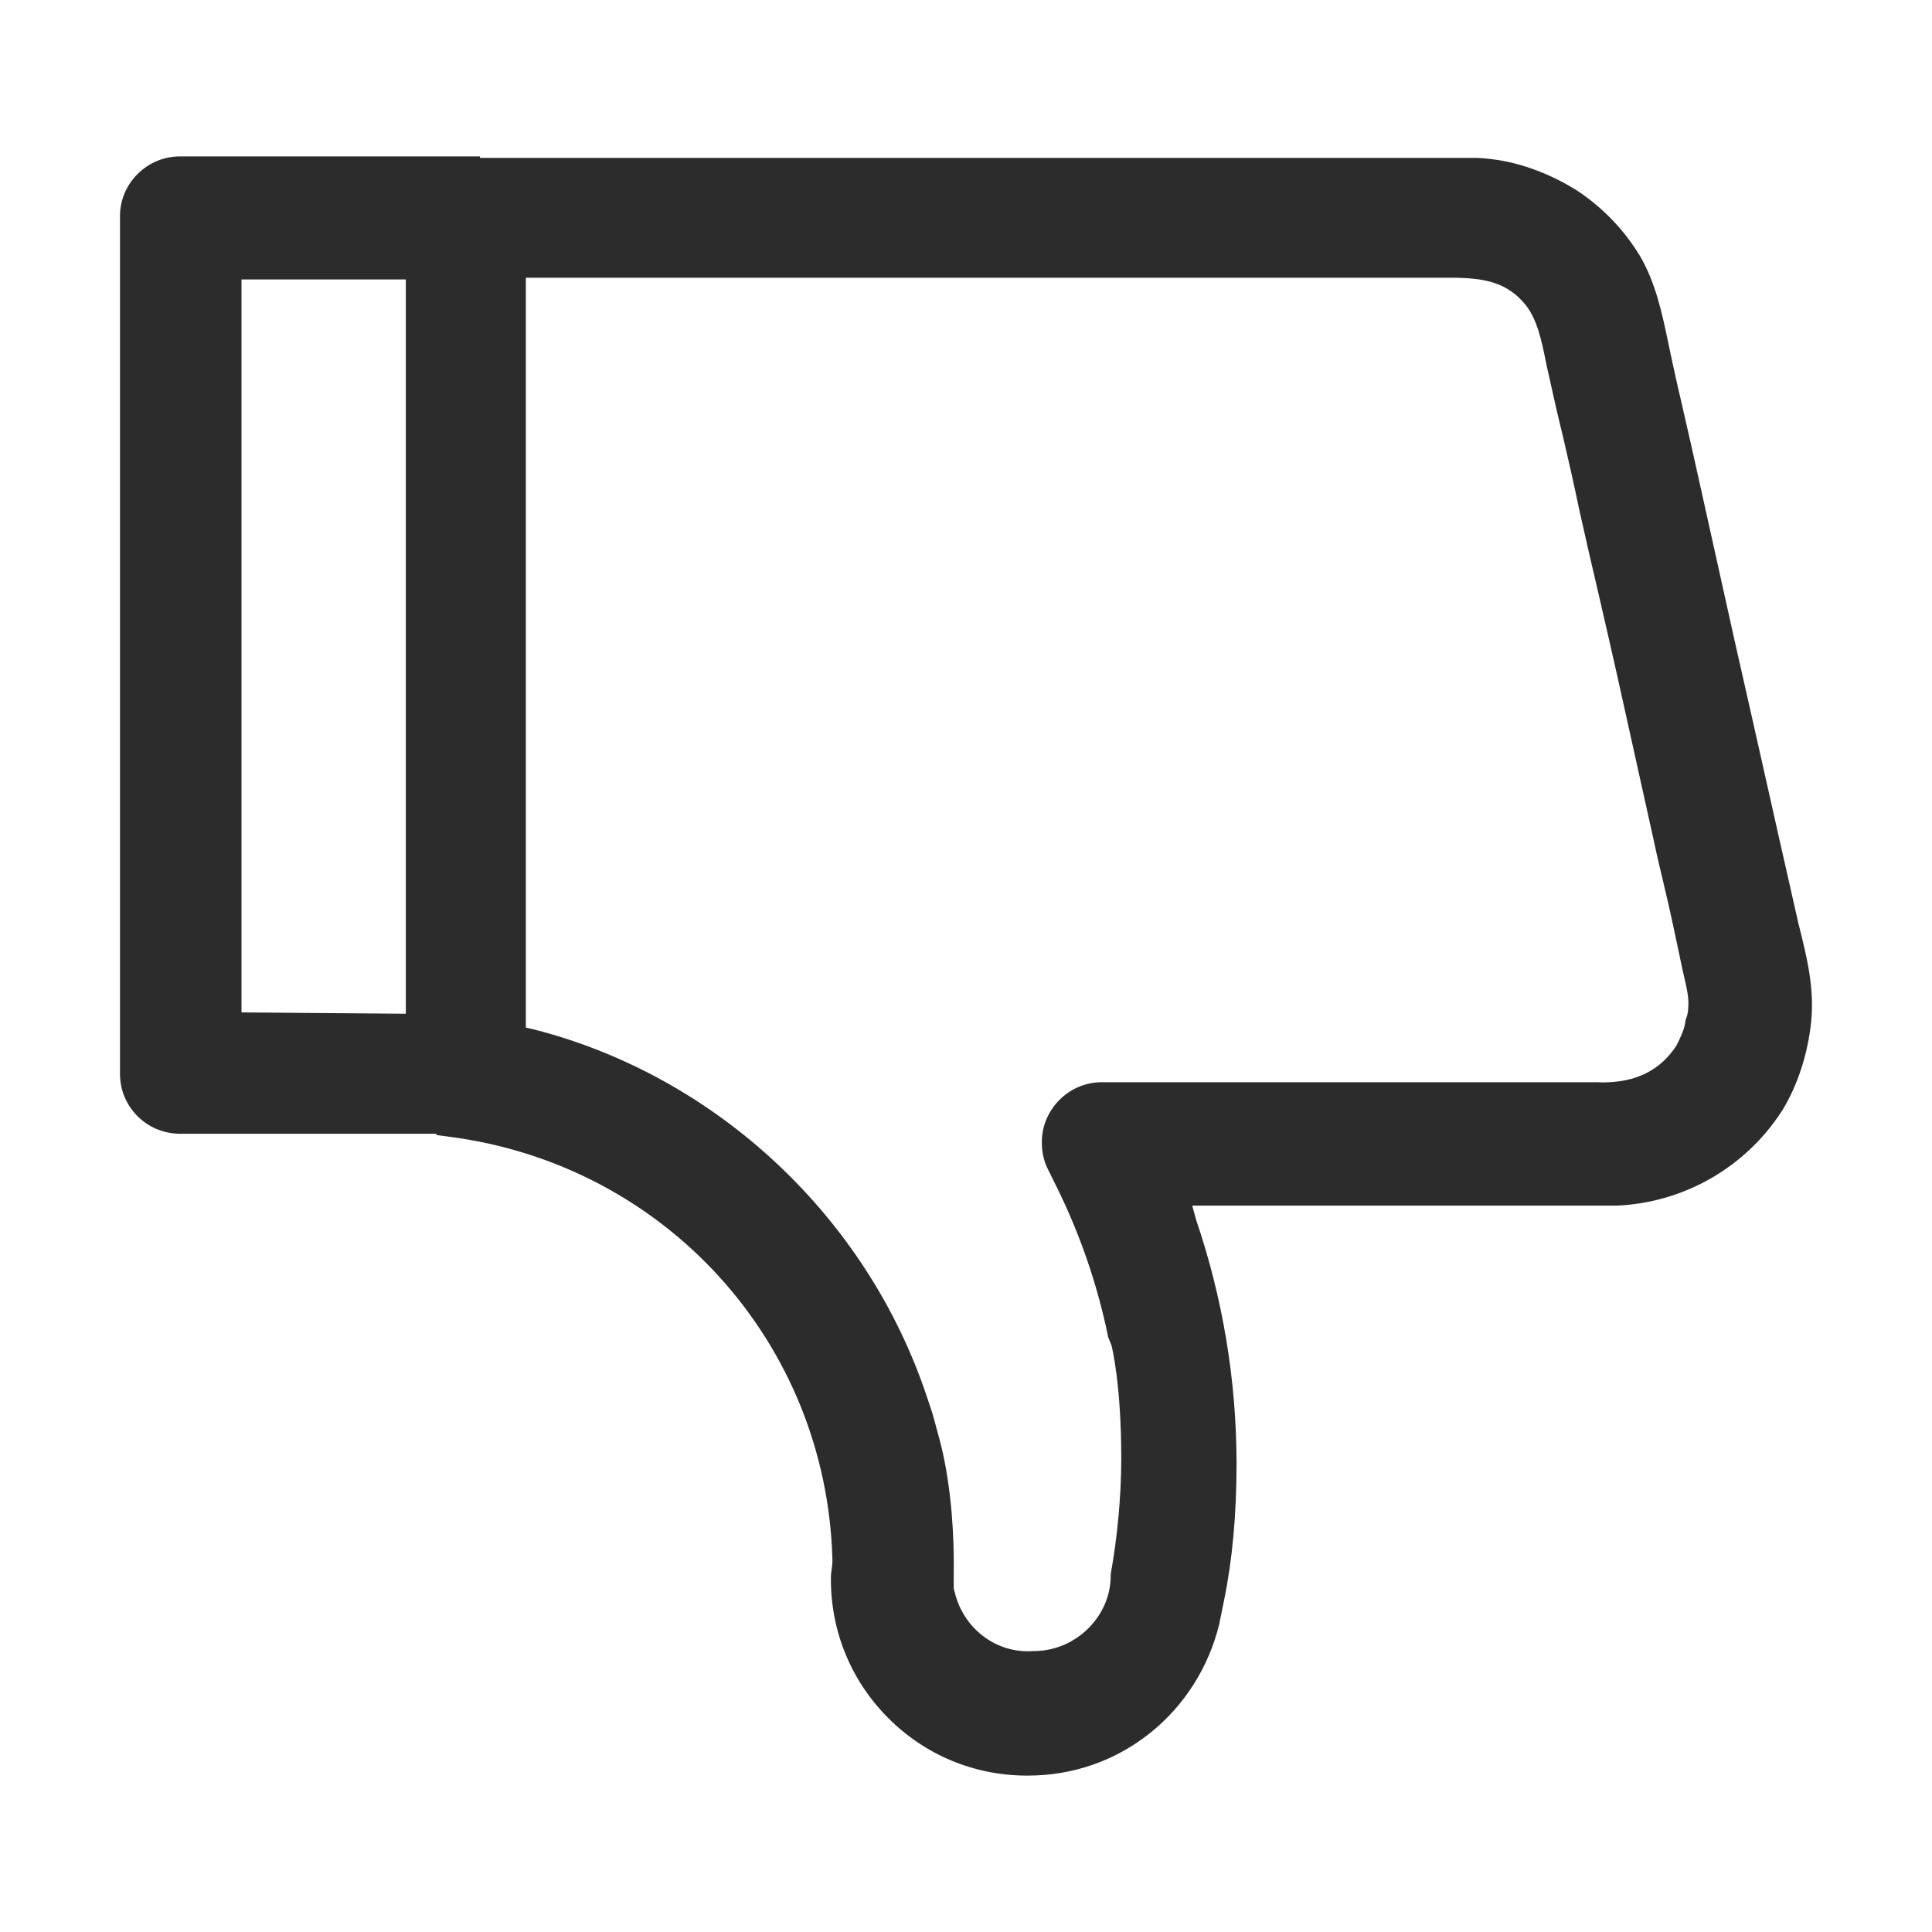 <?xml version="1.0" standalone="no"?><!DOCTYPE svg PUBLIC "-//W3C//DTD SVG 1.1//EN" "http://www.w3.org/Graphics/SVG/1.1/DTD/svg11.dtd"><svg t="1754270545115" class="icon" viewBox="0 0 1024 1024" version="1.1" xmlns="http://www.w3.org/2000/svg" p-id="11797" xmlns:xlink="http://www.w3.org/1999/xlink" width="32" height="32"><path d="M953.7 491.4l-0.4-1.5c-2.5-10.9-4.9-21.8-7.3-32.3-2.4-10.6-4.9-21.5-7.3-32.4-3.2-14.3-6.5-28.9-9.7-43.1s-6.5-28.7-9.7-42.9l-19.4-87.4c-2.2-10.1-4.6-20.5-6.9-30.6-2.9-12.4-5.8-25.2-8.5-38.1l-0.3-1.5c-3.3-15.7-6.7-31.9-15.2-46.3l-0.1-0.1c-8.5-14-20.3-26-34.1-34.9l-0.2-0.1c-16.7-10.1-34-15.7-51.5-16.5H254.4v-0.8H95.3c-17.1 0-31.4 13.9-31.7 31.1v454.7c-0.1 8.4 3 16.4 8.9 22.5 5.9 6.1 13.8 9.5 22.3 9.7h136.5v0.7l6.9 0.9c114.5 14.9 199.8 109 203 223.9v0.7c0 1.1-0.1 2.5-0.3 3.9-0.3 1.7-0.5 3.7-0.5 5.8-0.1 27.7 10.6 53.9 30.2 73.6 19.5 19.7 45.6 30.6 73.4 30.7h0.7c23.9 0 46.4-7.8 64.9-22.6 18.2-14.5 31.2-35.1 36.7-58v-0.1l2.5-12.3c4.4-21.5 6.6-45.4 6.6-72.8-0.1-43.9-7.3-87.2-21.4-128.7l-2.1-7.6h225c35.4-1.5 68-20.1 87.3-49.8l0.1-0.1c8.3-13.3 13.9-30.3 15.7-47.9 1.7-17.9-2.4-34.1-6.3-49.8zM828.3 230.9c2.9 12.4 5.8 25.2 8.5 38.1v0.1c3.2 14.4 6.6 29.3 10 43.7 3.4 14.7 6.9 29.9 10.2 44.6l19.4 87.5c1.6 7.7 3.5 15.6 5.3 23.2 1.8 7.5 3.6 15.3 5.2 22.9 0.8 3.7 1.6 7.5 2.4 11.3 0.8 3.9 1.6 7.7 2.4 11.4l0.9 3.9c1.3 5.6 2.7 11.5 2.2 16.2v0.6c-0.1 1.8-0.4 3.7-1.1 5.4l-0.3 0.8-0.1 0.9c-0.6 4.3-2.6 8.3-4.7 12.6-8.6 13.2-21.4 19.6-39.2 19.6-1 0-2-0.1-3-0.1H583.9c-17.1 0-31.4 14-31.7 31.2v1c0 4.9 1.1 9.8 3.3 14.1l4.8 9.7c12.2 24.8 21.3 51.2 26.9 78.3l0.1 0.7 1.8 4.4c0.4 1.7 5.2 21 5.2 60.6-0.1 20.1-2 40.4-5.5 60.2l-0.1 0.7v0.7c0 21.6-18.6 39.9-40.7 39.9h-0.6c-0.9 0.1-1.8 0.1-2.7 0.1-18 0-33.9-12.6-38.5-30.6l-0.7-2.6V832.7c0.1-7.3 0.2-33-5-58.9-1.3-6.7-3.1-13.1-5-20-0.5-1.9-1.1-3.8-1.6-5.7l-0.1-0.2-2.5-7.5c-31.7-95.3-111.4-169.9-208-194.7l-4.6-1.1V147.2h490.2c17.9 0 30.2 2.4 40 14.8 5.9 7.6 8.2 18.7 10.4 29.5 0.6 2.9 1.2 5.8 1.9 8.7 2.2 10.2 4.6 20.6 7.1 30.7zM128 536.6V148.1h87.1v389.2l-87.1-0.7z" fill="#2C2C2C" p-id="11798"></path></svg>